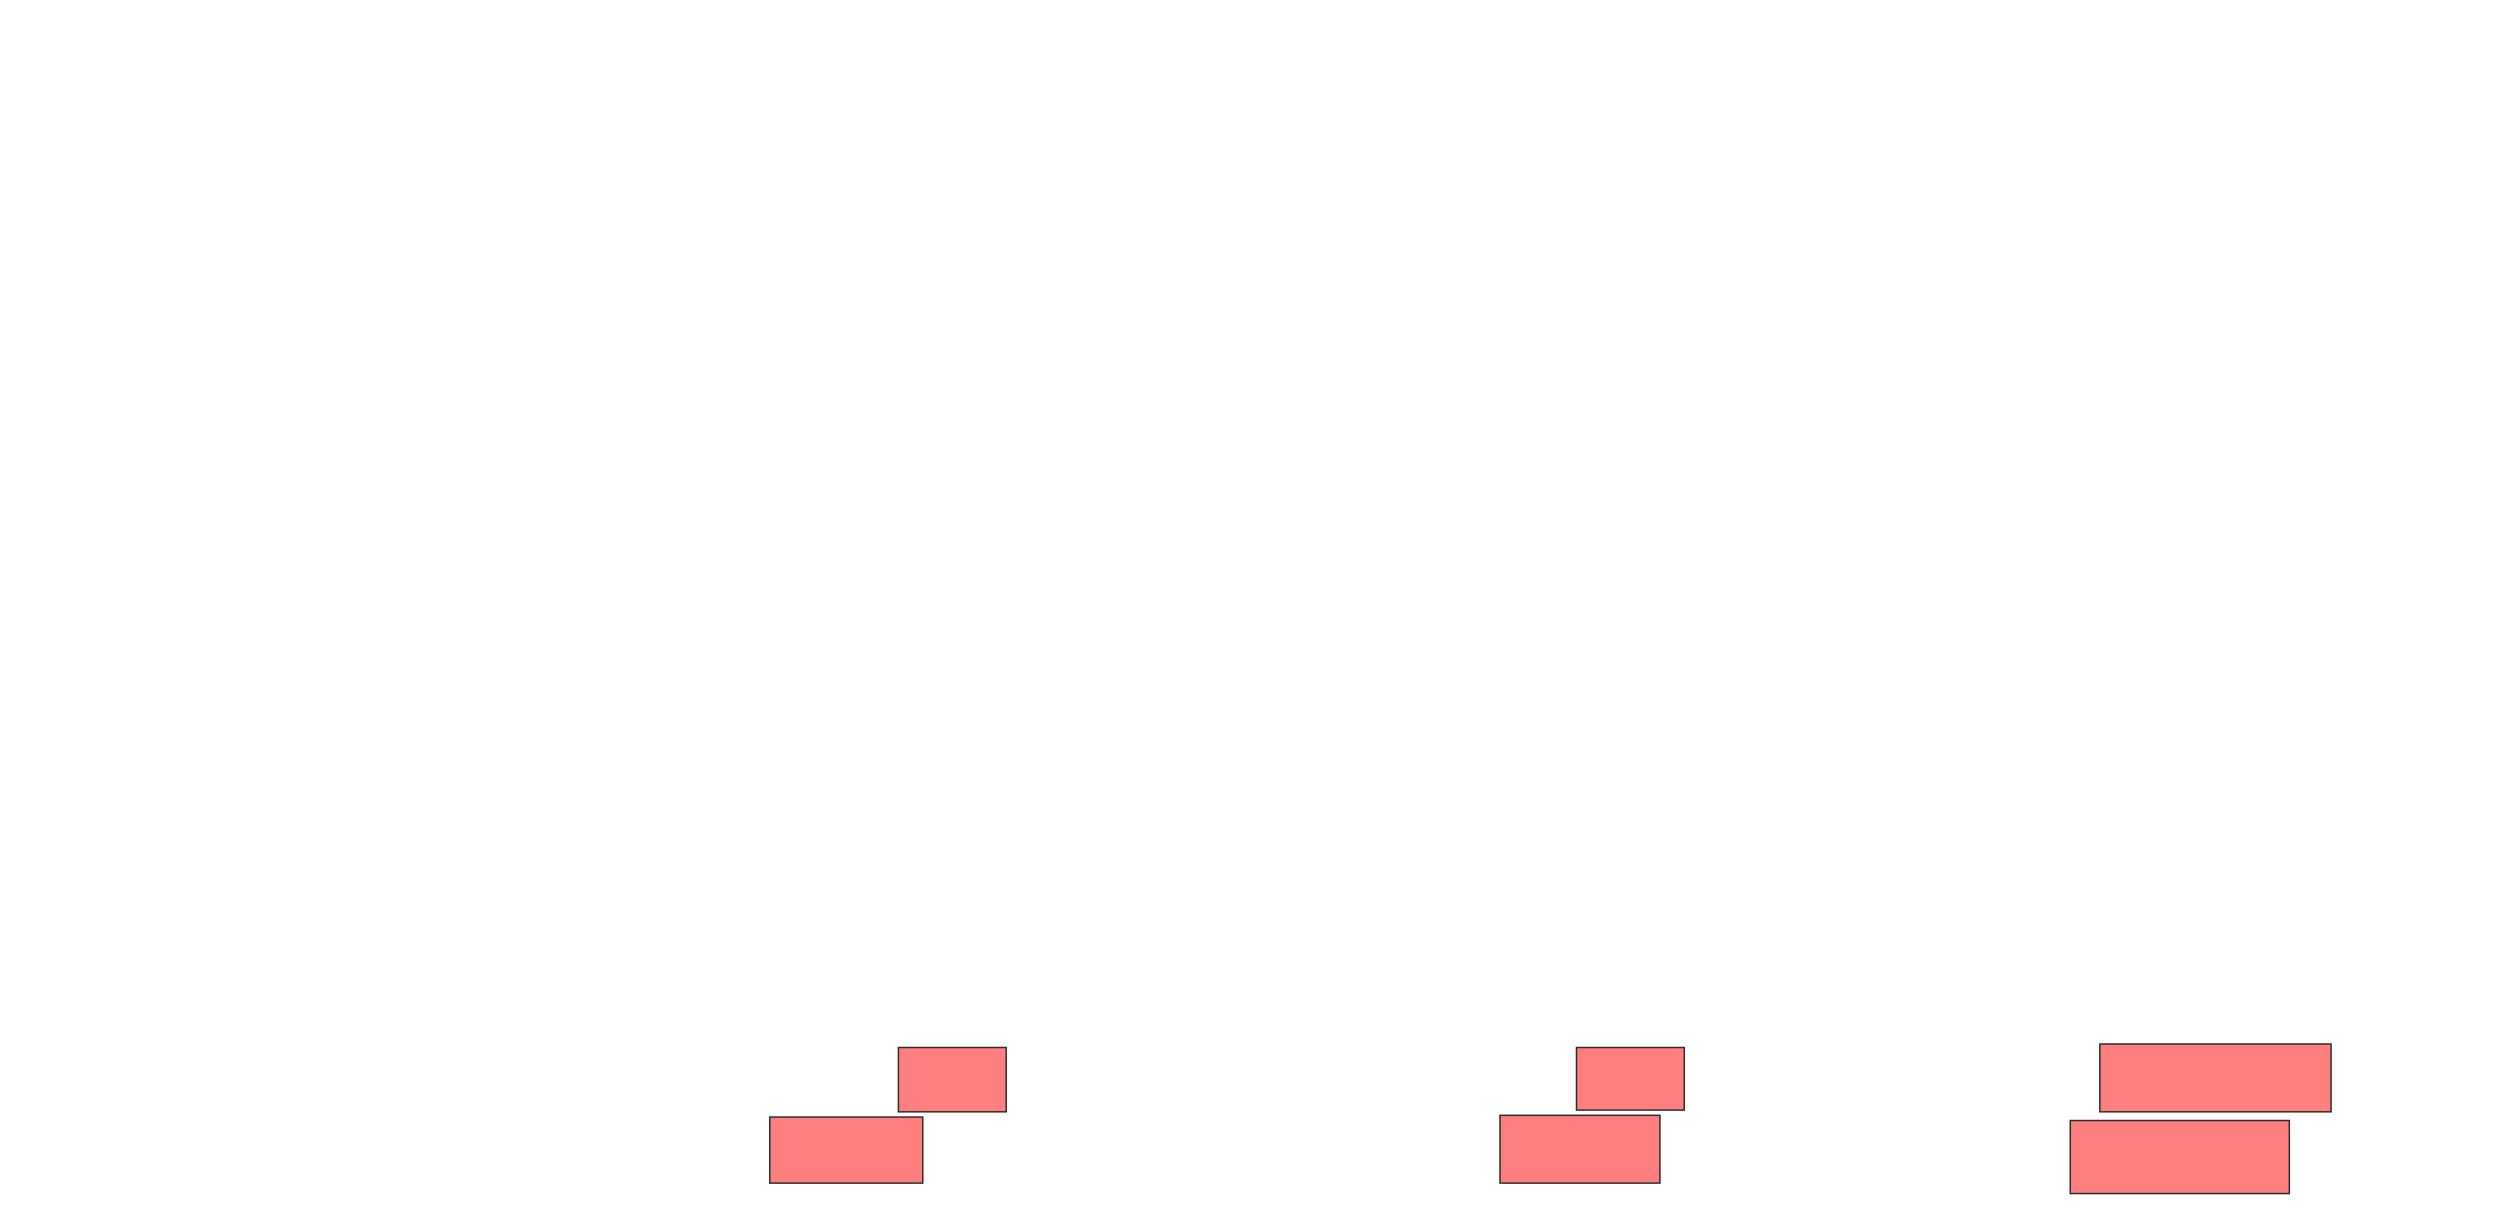 <svg height="813" width="1672" xmlns="http://www.w3.org/2000/svg"><g fill="#ff7e7e" stroke="#2d2d2d"><path d="m600.868 700.566h72.093v43.023h-72.093z"/><path d="m1054.357 700.566h72.093v41.86h-72.093z"/><path d="m1404.357 698.24h154.651v45.349h-154.651z"/><path d="m514.822 747.078h102.326v44.186h-102.326z"/><path d="m1003.194 745.915h106.977v45.349h-106.977z"/><path d="m1384.589 749.403h146.512v48.837h-146.512z"/></g></svg>
